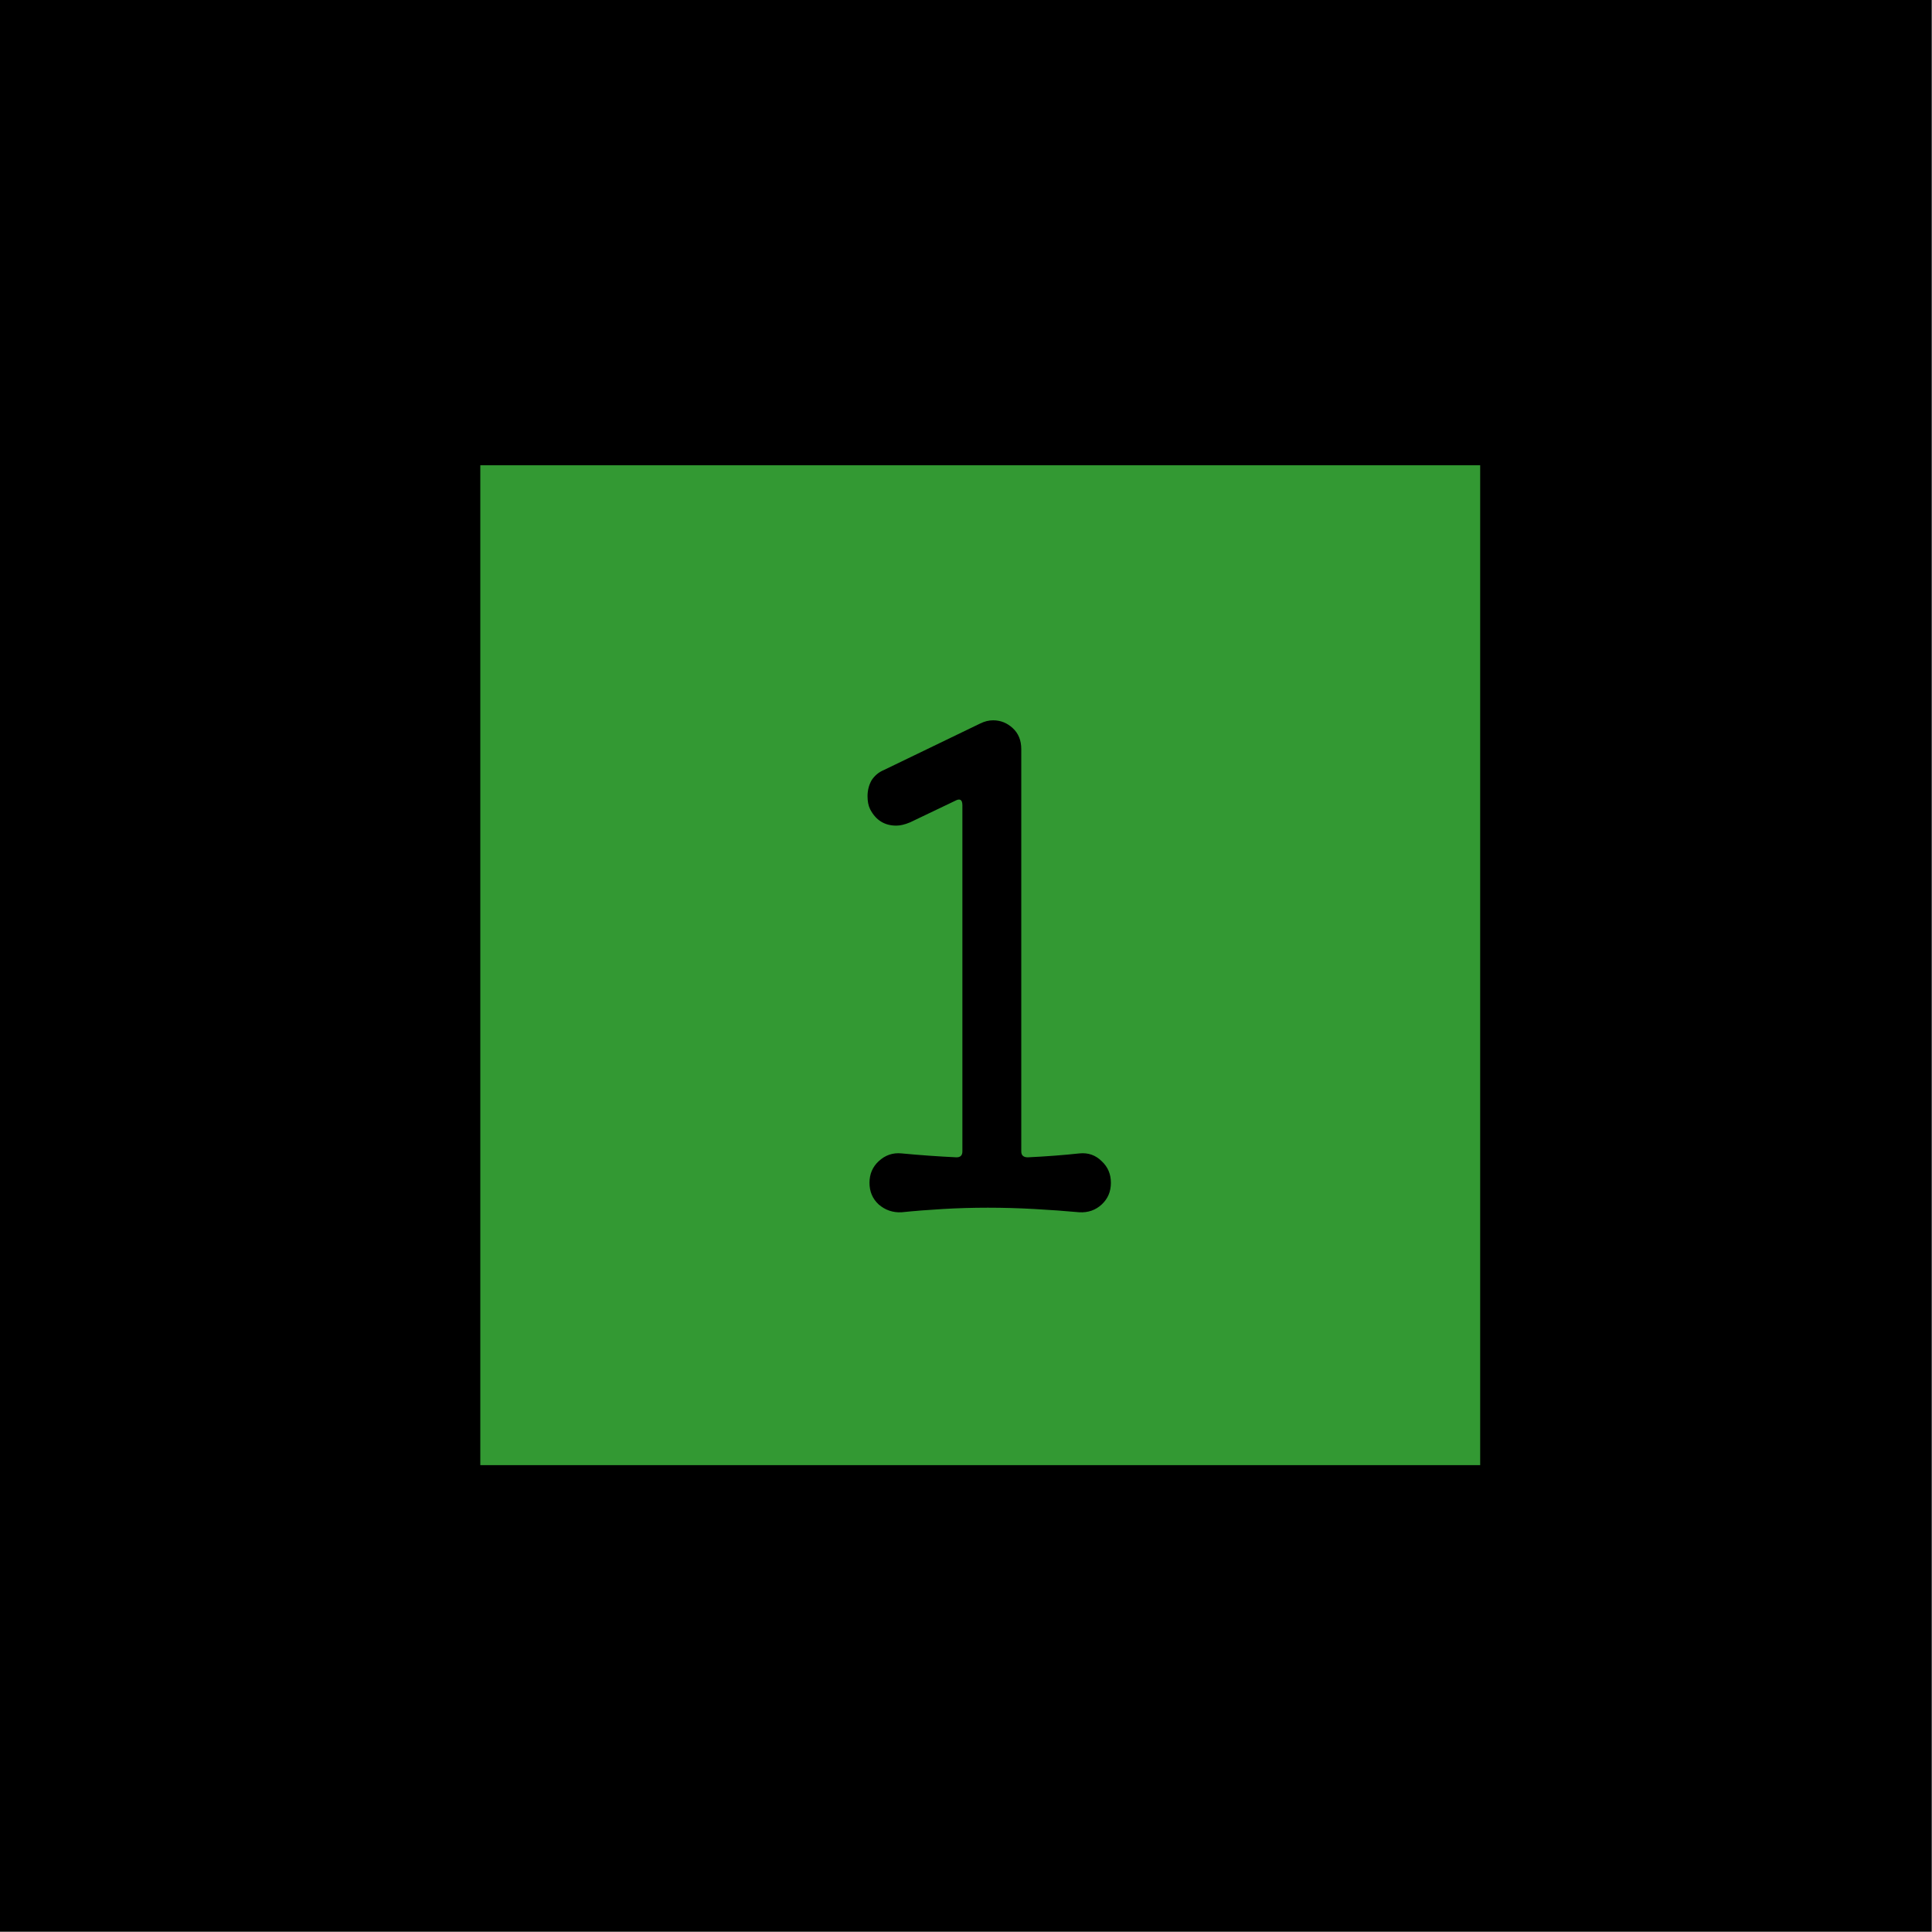 <svg width="945" height="945" viewBox="0 0 945 945" fill="none" xmlns="http://www.w3.org/2000/svg">
<g clip-path="url(#clip0_39_2684)" filter="url(#filter0_ii_39_2684)">
<rect width="944.88" height="944.88" fill="black"/>
<g filter="url(#filter1_ii_39_2684)">
<rect x="231.256" y="231.256" width="489.067" height="489.067" fill="#339933"/>
</g>
<g filter="url(#filter2_dd_39_2684)">
<path d="M524.338 567.841C528.604 567.414 532.231 568.694 535.218 571.681C538.204 574.454 539.698 577.974 539.698 582.241C539.698 586.508 538.204 590.028 535.218 592.801C532.231 595.574 528.604 596.854 524.338 596.641C517.298 596.001 509.938 595.468 502.258 595.041C494.578 594.614 487.004 594.401 479.538 594.401C472.071 594.401 464.711 594.614 457.458 595.041C450.204 595.468 443.484 596.001 437.298 596.641C433.031 596.854 429.298 595.574 426.098 592.801C423.111 590.028 421.618 586.508 421.618 582.241C421.618 577.974 423.111 574.454 426.098 571.681C429.298 568.694 433.031 567.414 437.298 567.841C446.258 568.694 455.218 569.334 464.178 569.761C466.098 569.761 467.058 568.801 467.058 566.881V397.601C467.058 394.828 465.884 394.081 463.538 395.361L441.458 405.921C438.898 406.988 436.658 407.521 434.738 407.521C428.978 407.521 424.711 404.854 421.938 399.521C421.084 397.814 420.658 395.681 420.658 393.121C420.658 390.348 421.298 387.788 422.578 385.441C424.071 383.094 426.098 381.388 428.658 380.321L475.698 357.601C477.831 356.534 479.964 356.001 482.098 356.001C485.724 356.001 488.924 357.281 491.698 359.841C494.471 362.401 495.858 365.814 495.858 370.081V566.881C495.858 568.801 496.924 569.761 499.058 569.761C508.018 569.334 516.444 568.694 524.338 567.841Z" fill="black"/>
</g>
</g>
<defs>
<filter id="filter0_ii_39_2684" x="-4" y="-4" width="952.881" height="952.88" filterUnits="userSpaceOnUse" color-interpolation-filters="sRGB">
<feFlood flood-opacity="0" result="BackgroundImageFix"/>
<feBlend mode="normal" in="SourceGraphic" in2="BackgroundImageFix" result="shape"/>
<feColorMatrix in="SourceAlpha" type="matrix" values="0 0 0 0 0 0 0 0 0 0 0 0 0 0 0 0 0 0 127 0" result="hardAlpha"/>
<feOffset dx="4" dy="4"/>
<feGaussianBlur stdDeviation="6"/>
<feComposite in2="hardAlpha" operator="arithmetic" k2="-1" k3="1"/>
<feColorMatrix type="matrix" values="0 0 0 0 0.851 0 0 0 0 0.851 0 0 0 0 0.851 0 0 0 0.5 0"/>
<feBlend mode="normal" in2="shape" result="effect1_innerShadow_39_2684"/>
<feColorMatrix in="SourceAlpha" type="matrix" values="0 0 0 0 0 0 0 0 0 0 0 0 0 0 0 0 0 0 127 0" result="hardAlpha"/>
<feOffset dx="-4" dy="-4"/>
<feGaussianBlur stdDeviation="2"/>
<feComposite in2="hardAlpha" operator="arithmetic" k2="-1" k3="1"/>
<feColorMatrix type="matrix" values="0 0 0 0 0.251 0 0 0 0 0.251 0 0 0 0 0.251 0 0 0 1 0"/>
<feBlend mode="normal" in2="effect1_innerShadow_39_2684" result="effect2_innerShadow_39_2684"/>
</filter>
<filter id="filter1_ii_39_2684" x="192.646" y="188.968" width="569.964" height="569.965" filterUnits="userSpaceOnUse" color-interpolation-filters="sRGB">
<feFlood flood-opacity="0" result="BackgroundImageFix"/>
<feBlend mode="normal" in="SourceGraphic" in2="BackgroundImageFix" result="shape"/>
<feColorMatrix in="SourceAlpha" type="matrix" values="0 0 0 0 0 0 0 0 0 0 0 0 0 0 0 0 0 0 127 0" result="hardAlpha"/>
<feOffset dx="11.032" dy="7.354"/>
<feGaussianBlur stdDeviation="13.973"/>
<feComposite in2="hardAlpha" operator="arithmetic" k2="-1" k3="1"/>
<feColorMatrix type="matrix" values="0 0 0 0 0.351 0 0 0 0 0.264 0 0 0 0 0.438 0 0 0 1 0"/>
<feBlend mode="normal" in2="shape" result="effect1_innerShadow_39_2684"/>
<feColorMatrix in="SourceAlpha" type="matrix" values="0 0 0 0 0 0 0 0 0 0 0 0 0 0 0 0 0 0 127 0" result="hardAlpha"/>
<feOffset dx="-7.354" dy="-11.032"/>
<feGaussianBlur stdDeviation="7.354"/>
<feComposite in2="hardAlpha" operator="arithmetic" k2="-1" k3="1"/>
<feColorMatrix type="matrix" values="0 0 0 0 0.948 0 0 0 0 0.661 0 0 0 0 0.499 0 0 0 0.1 0"/>
<feBlend mode="normal" in2="effect1_innerShadow_39_2684" result="effect2_innerShadow_39_2684"/>
</filter>
<filter id="filter2_dd_39_2684" x="398.595" y="330.261" width="180.08" height="302.001" filterUnits="userSpaceOnUse" color-interpolation-filters="sRGB">
<feFlood flood-opacity="0" result="BackgroundImageFix"/>
<feColorMatrix in="SourceAlpha" type="matrix" values="0 0 0 0 0 0 0 0 0 0 0 0 0 0 0 0 0 0 127 0" result="hardAlpha"/>
<feOffset dx="11.032" dy="7.354"/>
<feGaussianBlur stdDeviation="13.973"/>
<feComposite in2="hardAlpha" operator="out"/>
<feColorMatrix type="matrix" values="0 0 0 0 0.351 0 0 0 0 0.264 0 0 0 0 0.438 0 0 0 1 0"/>
<feBlend mode="normal" in2="BackgroundImageFix" result="effect1_dropShadow_39_2684"/>
<feColorMatrix in="SourceAlpha" type="matrix" values="0 0 0 0 0 0 0 0 0 0 0 0 0 0 0 0 0 0 127 0" result="hardAlpha"/>
<feOffset dx="-7.354" dy="-11.032"/>
<feGaussianBlur stdDeviation="7.354"/>
<feComposite in2="hardAlpha" operator="out"/>
<feColorMatrix type="matrix" values="0 0 0 0 0.948 0 0 0 0 0.661 0 0 0 0 0.499 0 0 0 0.1 0"/>
<feBlend mode="normal" in2="effect1_dropShadow_39_2684" result="effect2_dropShadow_39_2684"/>
<feBlend mode="normal" in="SourceGraphic" in2="effect2_dropShadow_39_2684" result="shape"/>
</filter>
<clipPath id="clip0_39_2684">
<rect width="944.88" height="944.88" fill="white"/>
</clipPath>
</defs>
</svg>
